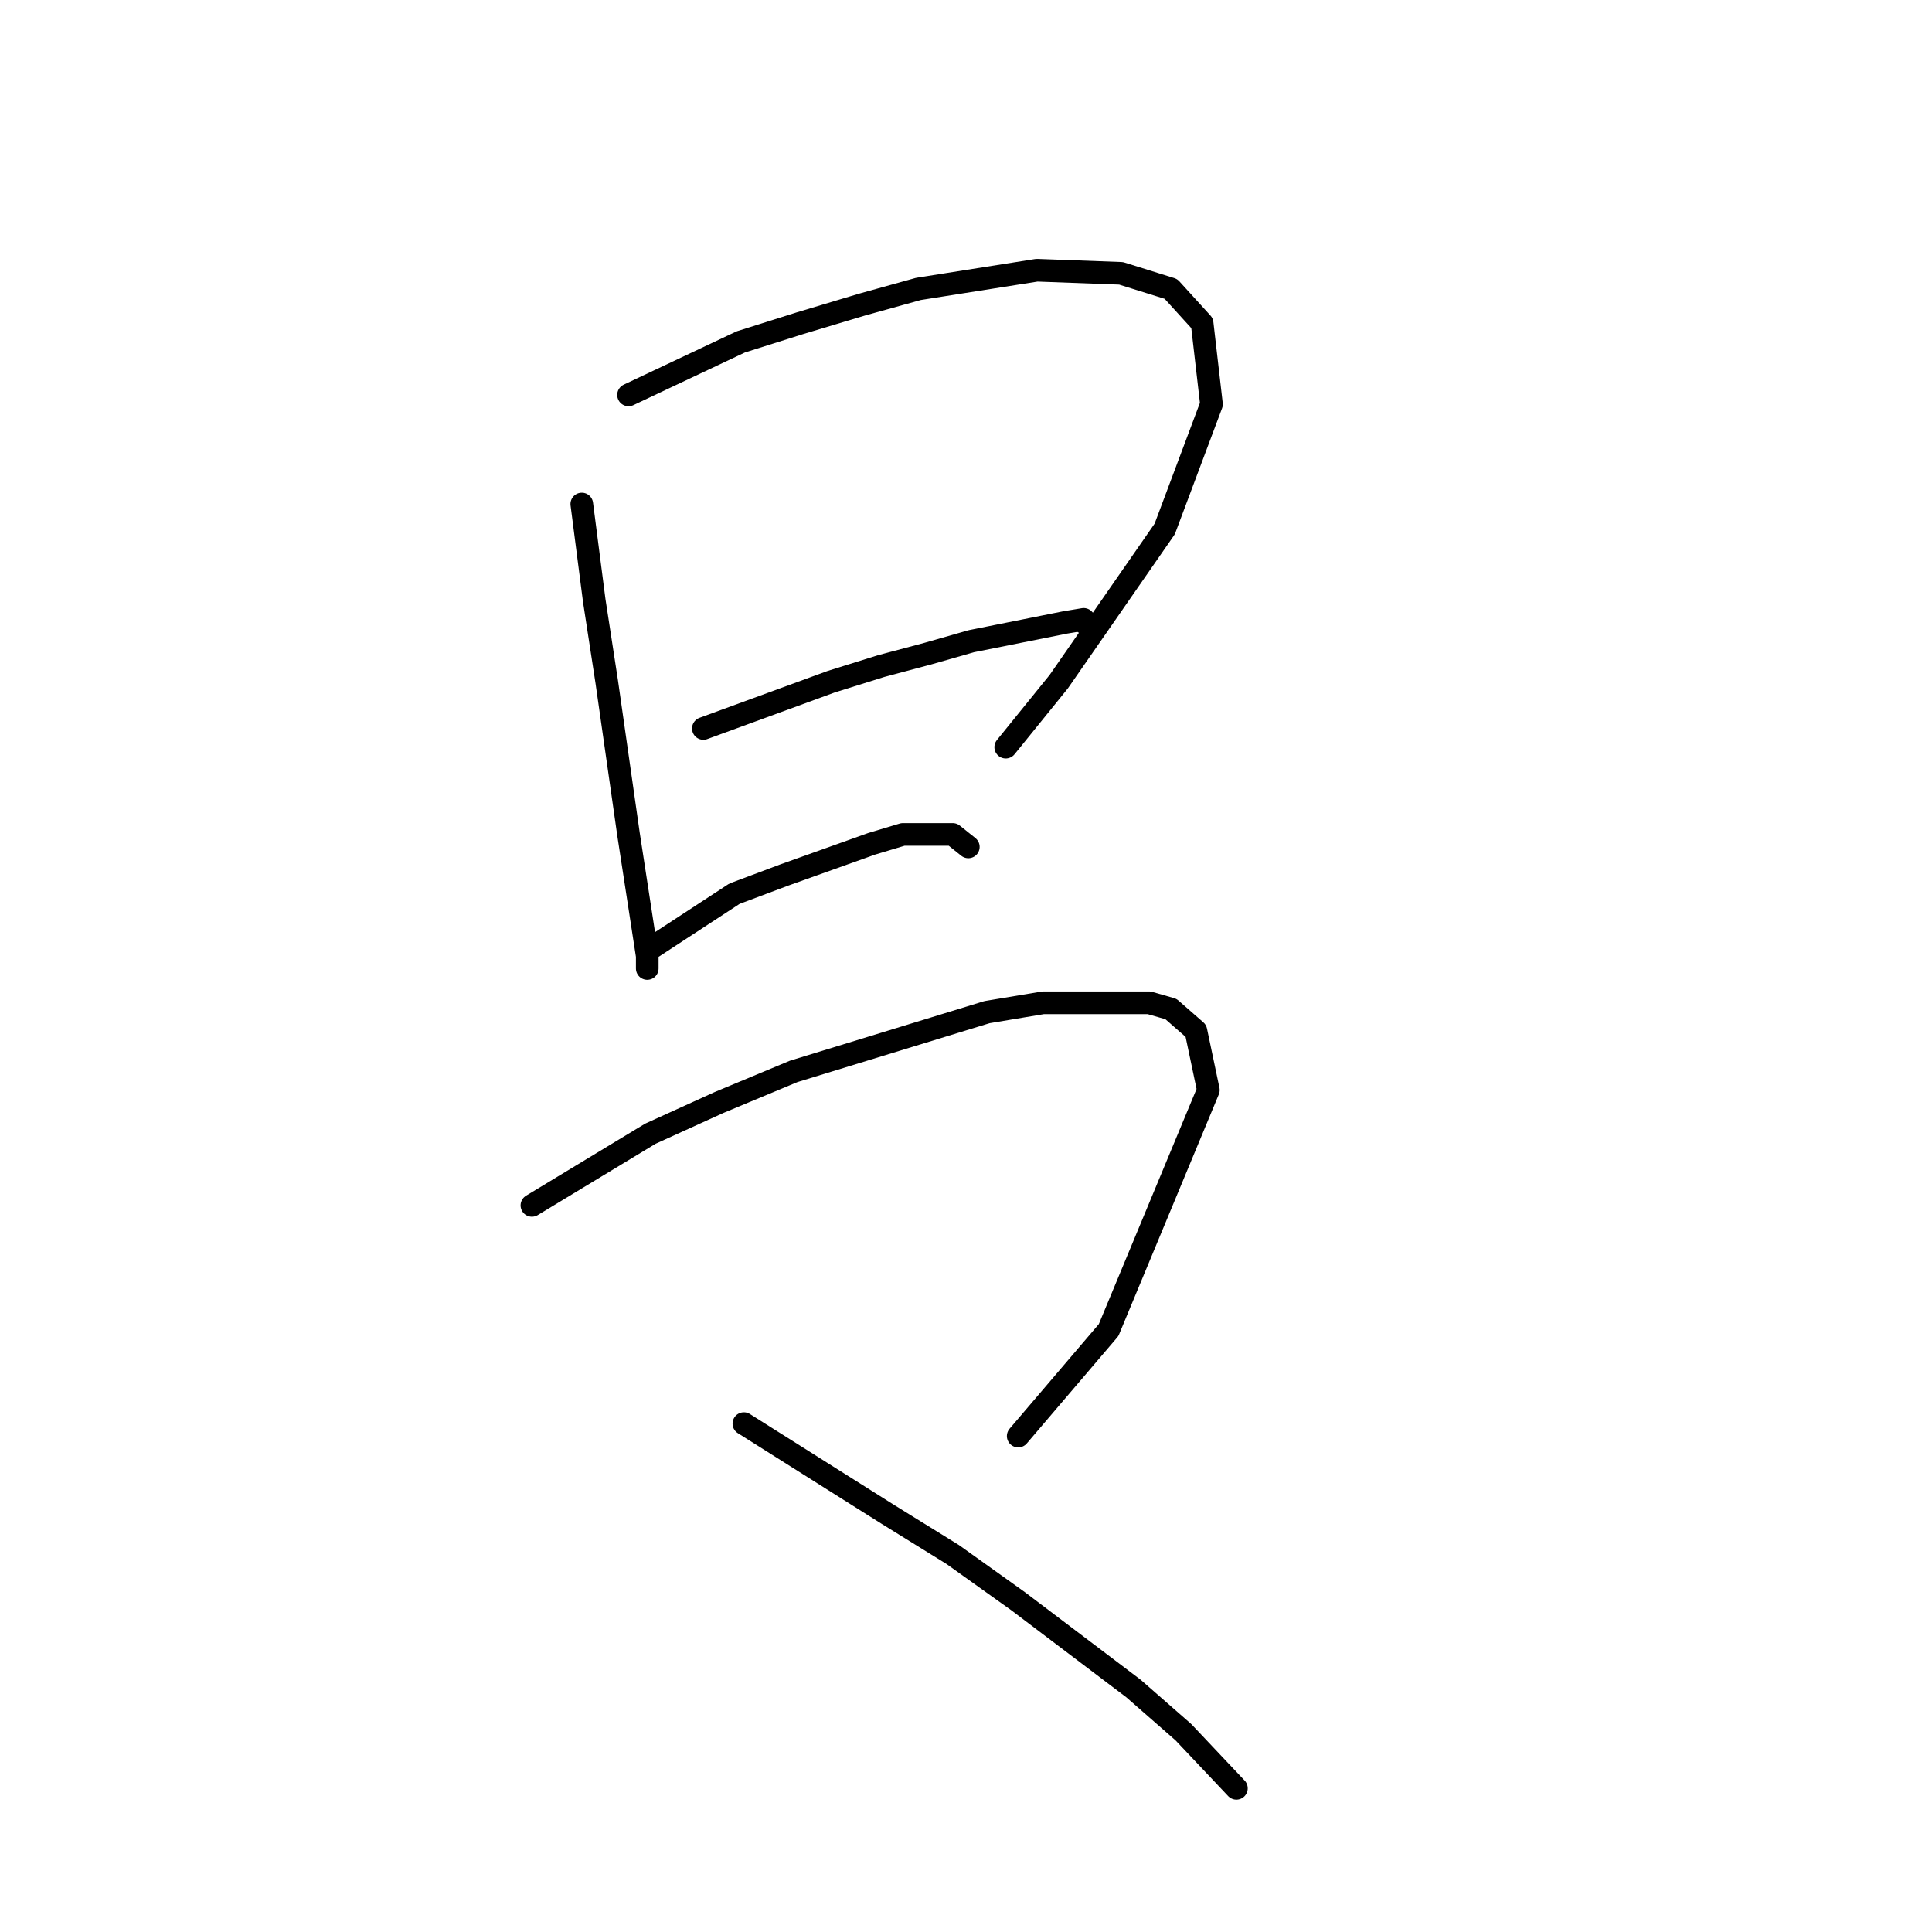 <?xml version="1.0" standalone="no"?>
    <svg width="256" height="256" xmlns="http://www.w3.org/2000/svg" version="1.1">
    <polyline stroke="black" stroke-width="3" stroke-linecap="round" fill="transparent" stroke-linejoin="round" points="77.09 66.785 78.742 79.589 80.394 90.329 83.285 110.568 85.764 126.677 85.764 128.329 85.764 128.329 " />
        <polyline stroke="black" stroke-width="3" stroke-linecap="round" fill="transparent" stroke-linejoin="round" points="83.285 52.328 98.155 45.306 106.003 42.828 114.264 40.35 121.699 38.284 137.395 35.806 148.547 36.219 155.156 38.284 159.287 42.828 160.526 53.567 154.33 70.089 140.286 90.329 133.264 99.003 133.264 99.003 " />
        <polyline stroke="black" stroke-width="3" stroke-linecap="round" fill="transparent" stroke-linejoin="round" points="93.199 96.525 110.134 90.329 116.742 88.264 122.938 86.611 128.721 84.959 141.112 82.481 143.591 82.068 143.591 82.481 143.591 82.481 " />
        <polyline stroke="black" stroke-width="3" stroke-linecap="round" fill="transparent" stroke-linejoin="round" points="86.59 125.438 97.329 118.416 103.938 115.938 115.503 111.807 119.634 110.568 126.243 110.568 128.308 112.22 128.308 112.22 " />
        <polyline stroke="black" stroke-width="3" stroke-linecap="round" fill="transparent" stroke-linejoin="round" points="70.481 159.721 86.177 150.221 95.264 146.091 105.177 141.96 130.786 134.112 138.221 132.873 152.265 132.873 155.156 133.699 158.461 136.59 160.113 144.438 146.895 176.243 134.917 190.287 134.917 190.287 " />
        <polyline stroke="black" stroke-width="3" stroke-linecap="round" fill="transparent" stroke-linejoin="round" points="98.568 188.635 117.569 200.613 126.243 205.983 134.917 212.179 150.2 223.744 156.808 229.527 163.83 236.962 163.83 236.962 " />
        </svg>